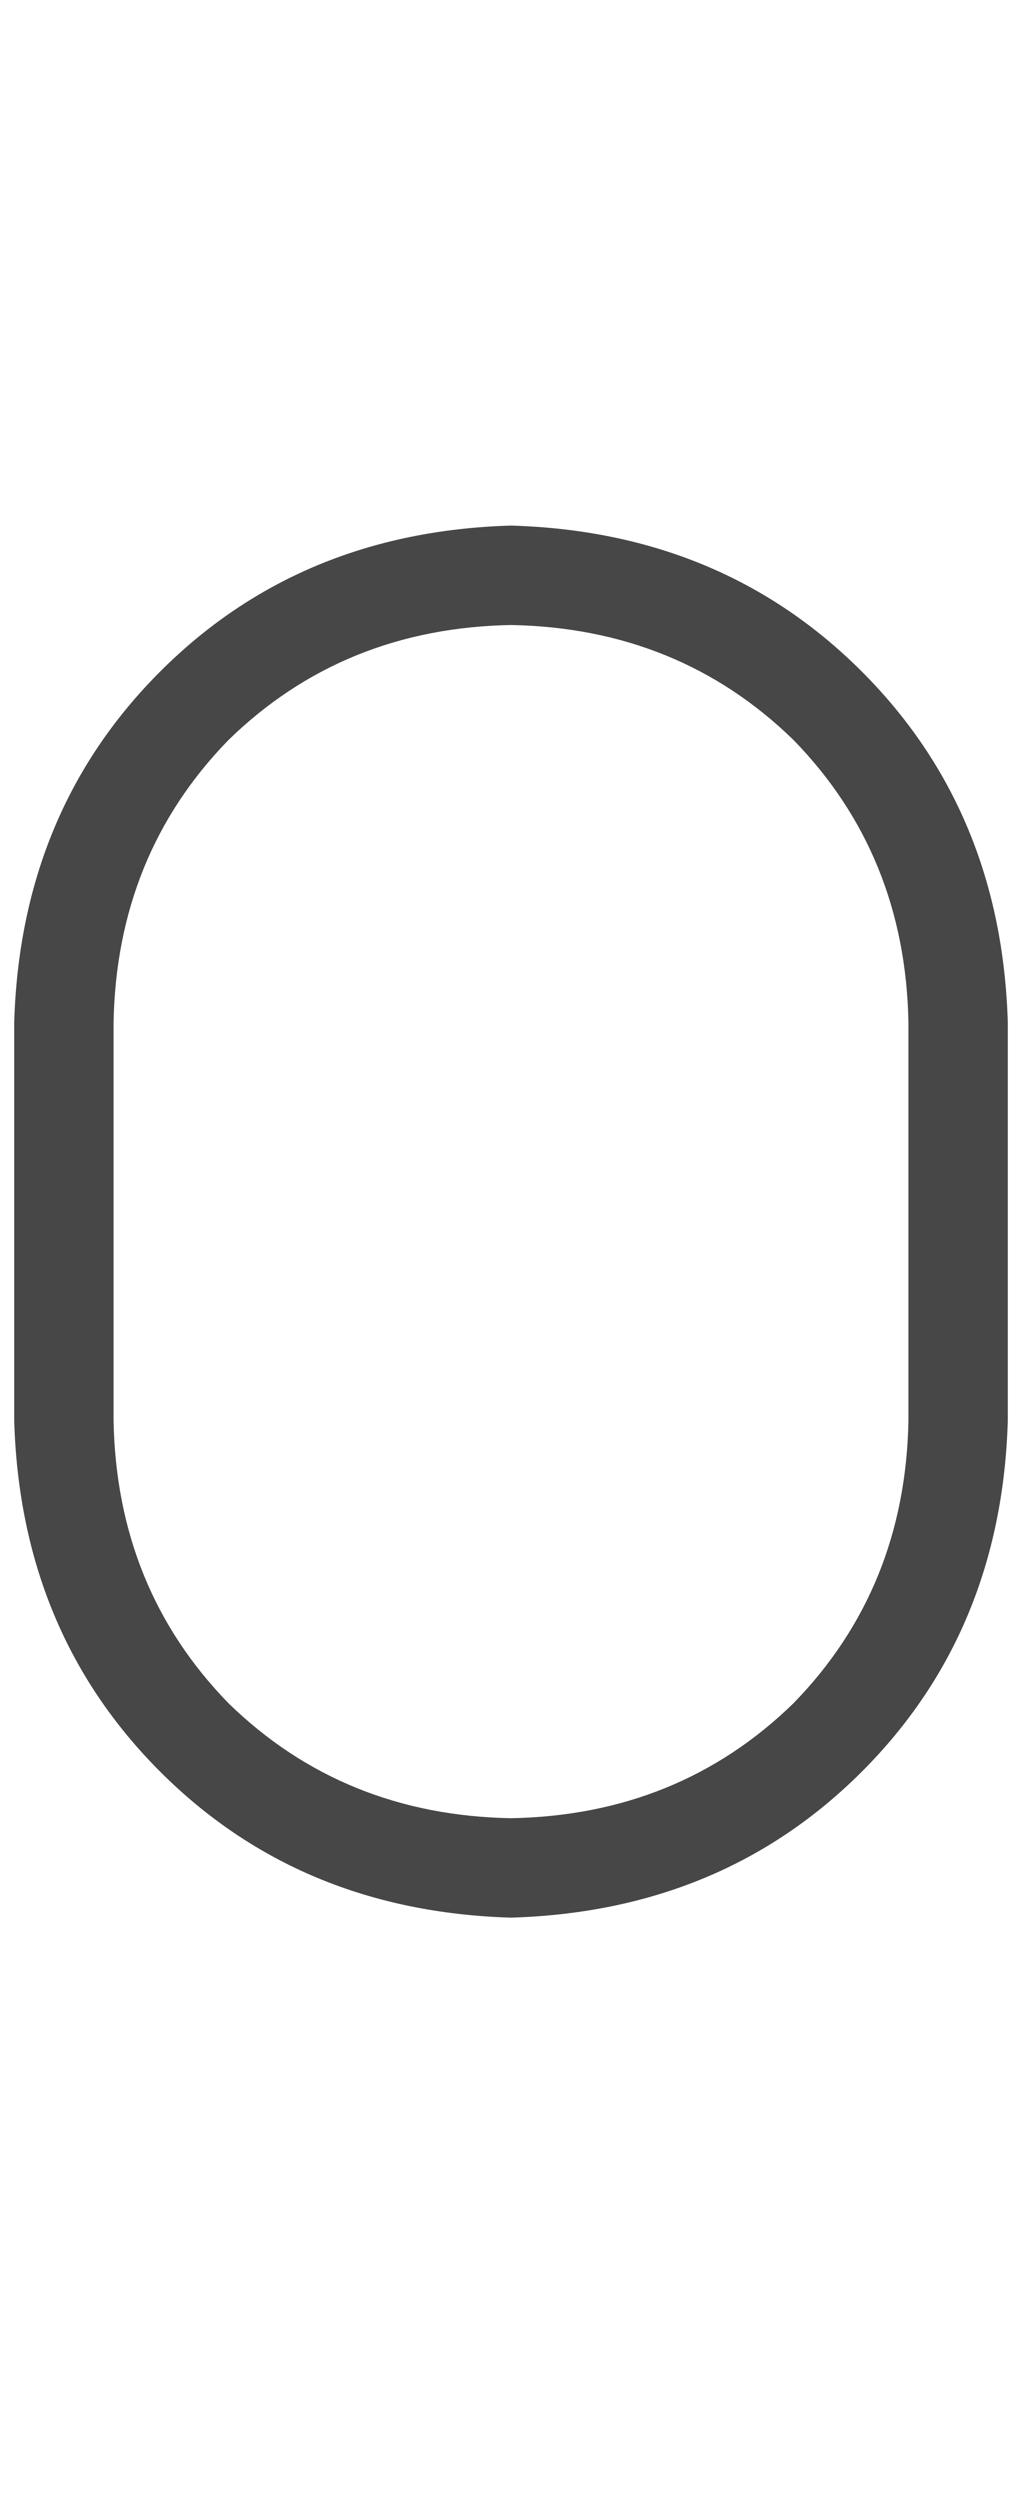 <svg width="9" height="22" viewBox="0 0 9 22" fill="none" xmlns="http://www.w3.org/2000/svg">
<g id="label-paired / sm / zero-sm / regular" clip-path="url(#clip0_1731_2298)">
<path id="icon" d="M0.125 9C0.161 7.76 0.59 6.73 1.41 5.91C2.23 5.09 3.26 4.661 4.5 4.625C5.74 4.661 6.77 5.09 7.59 5.91C8.41 6.73 8.839 7.76 8.875 9V12.5C8.839 13.74 8.41 14.77 7.59 15.59C6.77 16.41 5.74 16.838 4.5 16.875C3.26 16.838 2.23 16.41 1.41 15.59C0.59 14.77 0.161 13.74 0.125 12.5V9ZM4.5 5.5C3.516 5.518 2.686 5.855 2.012 6.512C1.355 7.186 1.018 8.016 1 9V12.5C1.018 13.484 1.355 14.314 2.012 14.988C2.686 15.645 3.516 15.982 4.5 16C5.484 15.982 6.314 15.645 6.988 14.988C7.645 14.314 7.982 13.484 8 12.5V9C7.982 8.016 7.645 7.186 6.988 6.512C6.314 5.855 5.484 5.518 4.5 5.5Z" fill="black" fill-opacity="0.72"/>
</g>
<defs>
<clipPath id="clip0_1731_2298">
<rect width="9" height="22" fill="white"/>
</clipPath>
</defs>
</svg>
